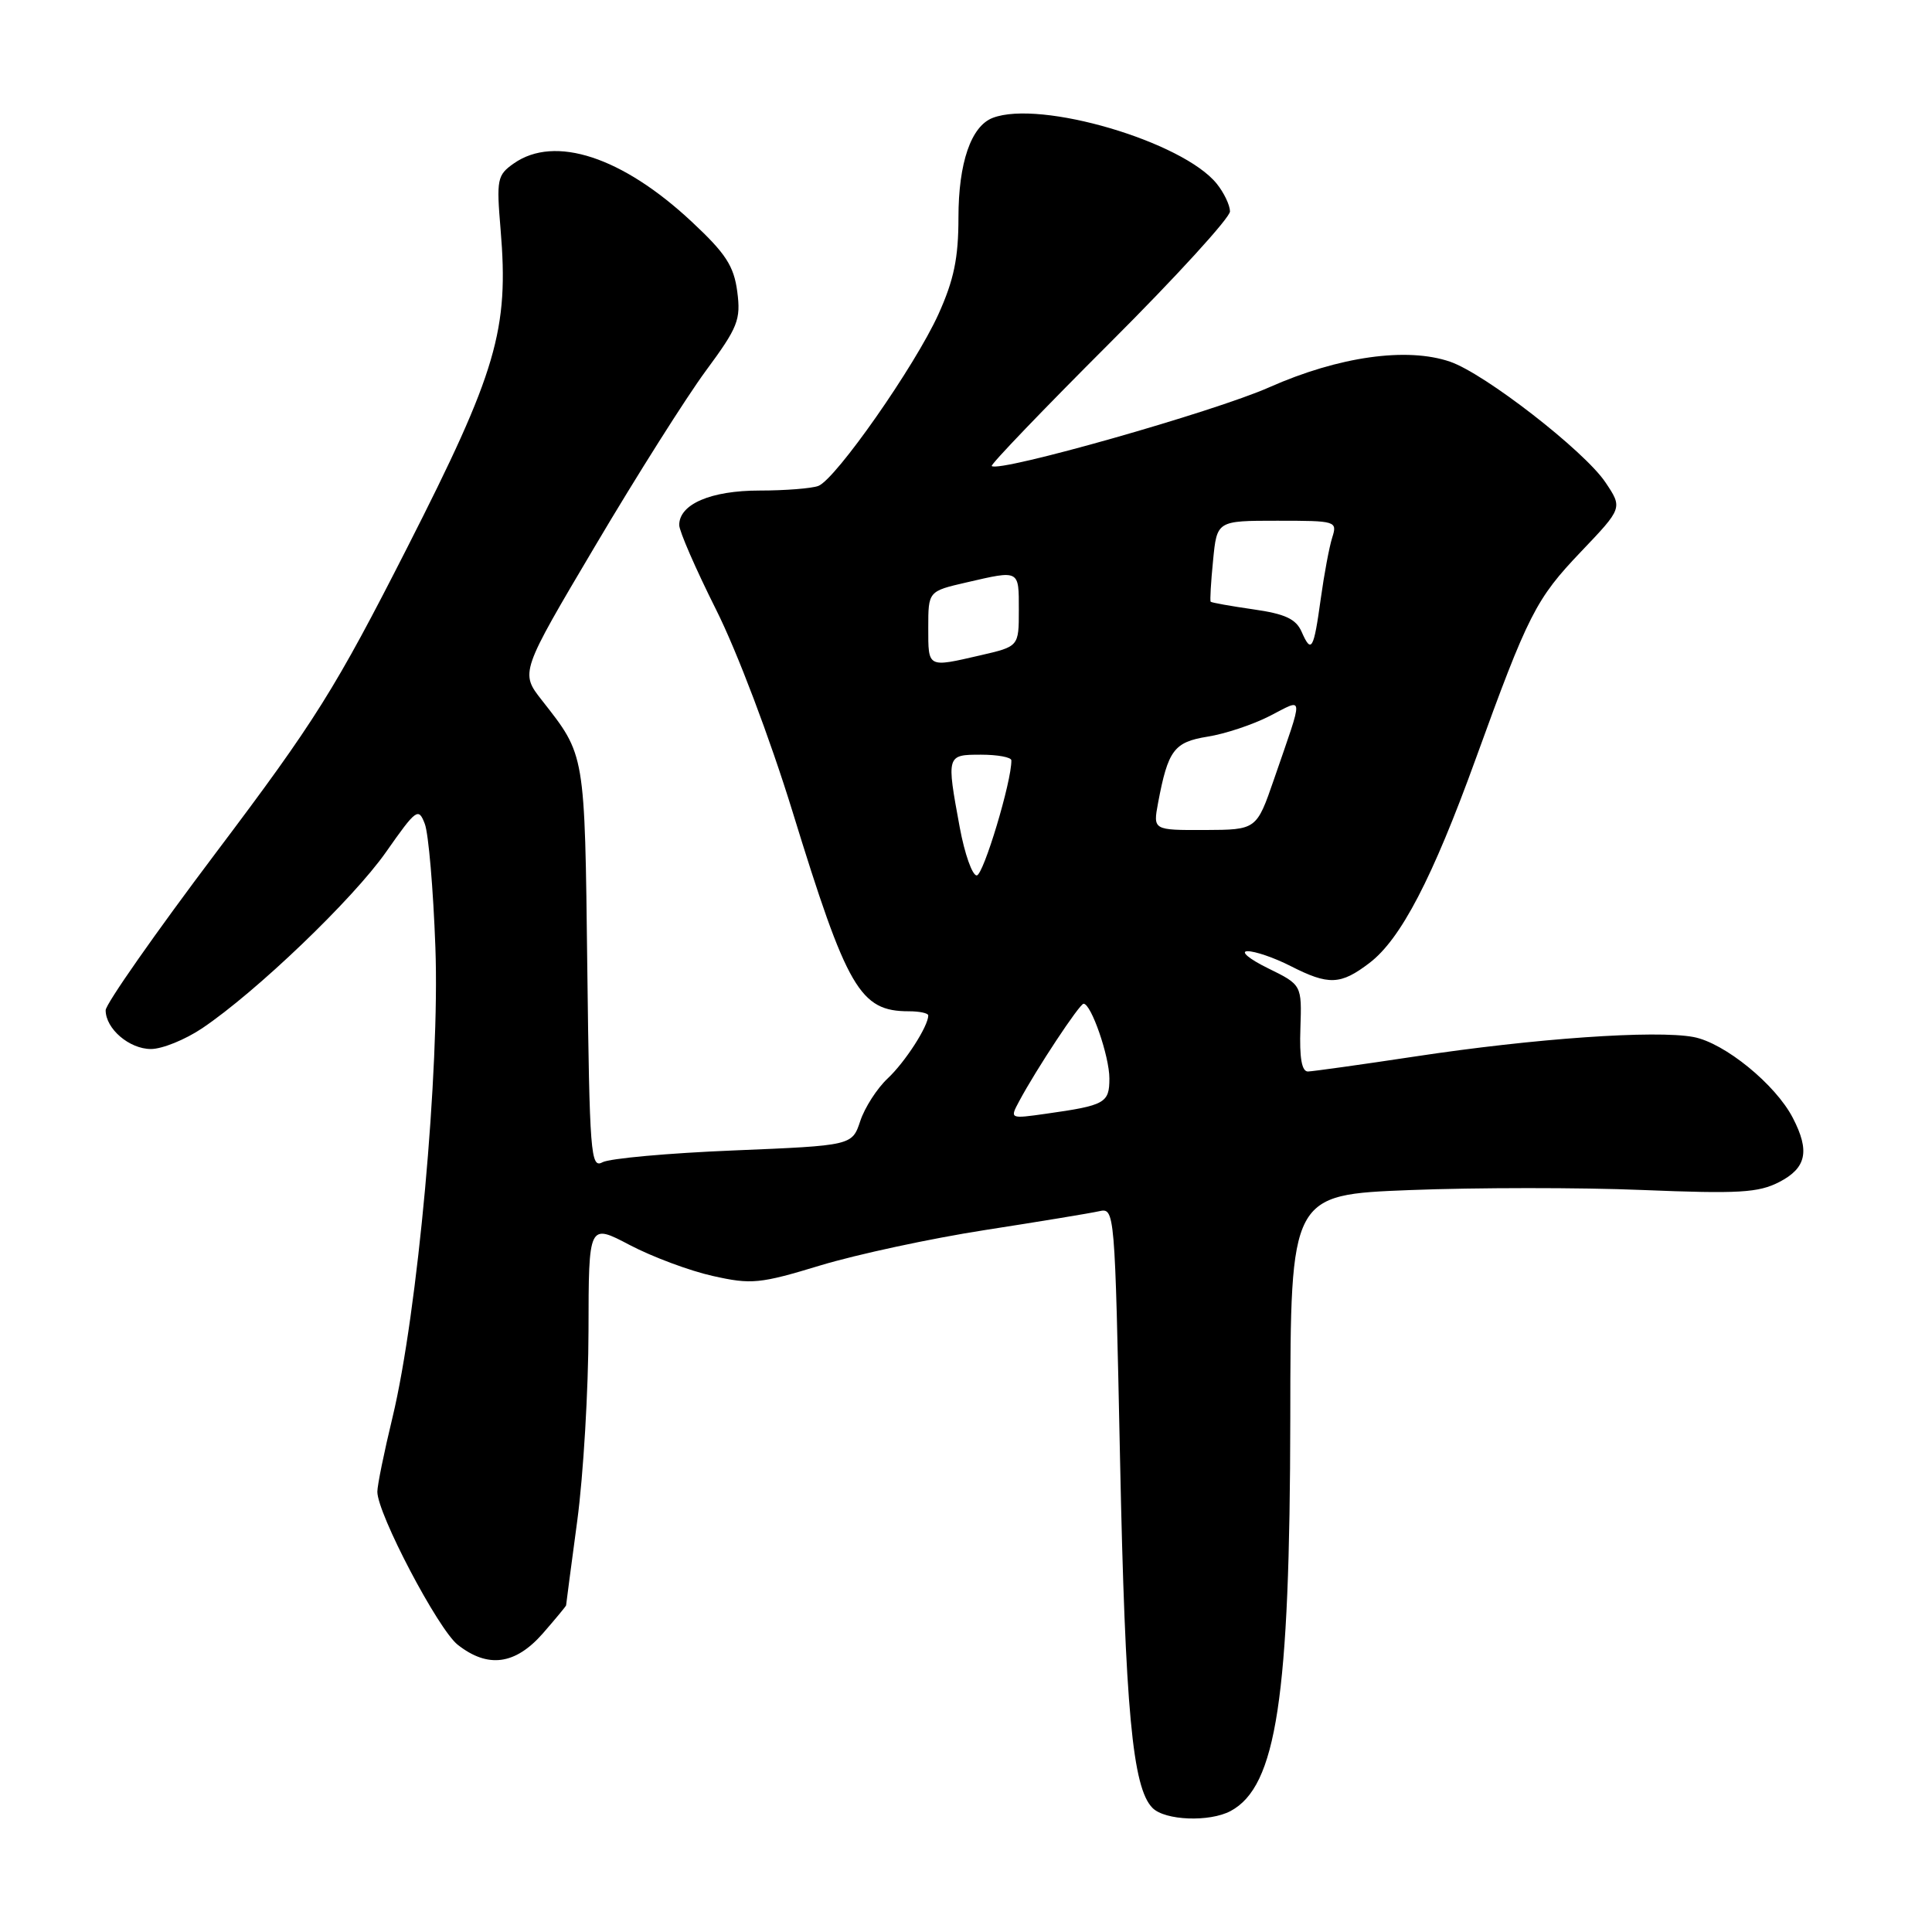 <?xml version="1.0" encoding="UTF-8" standalone="no"?>
<!DOCTYPE svg PUBLIC "-//W3C//DTD SVG 1.1//EN" "http://www.w3.org/Graphics/SVG/1.1/DTD/svg11.dtd" >
<svg xmlns="http://www.w3.org/2000/svg" xmlns:xlink="http://www.w3.org/1999/xlink" version="1.1" viewBox="0 0 256 256">
 <g >
 <path fill="currentColor"
d=" M 163.06 239.97 C 169.14 236.71 170.92 225.00 170.97 187.91 C 171.00 158.31 171.00 158.31 186.84 157.69 C 195.55 157.35 209.40 157.34 217.61 157.68 C 230.41 158.20 233.00 158.05 235.77 156.62 C 239.36 154.76 239.84 152.52 237.56 148.13 C 235.27 143.69 228.50 138.18 224.40 137.41 C 219.38 136.47 203.33 137.59 187.50 139.99 C 180.35 141.07 173.96 141.96 173.31 141.98 C 172.49 141.99 172.17 140.16 172.31 136.25 C 172.50 130.50 172.50 130.50 168.00 128.29 C 165.53 127.08 164.31 126.06 165.29 126.04 C 166.27 126.02 168.84 126.90 171.00 128.00 C 176.06 130.58 177.63 130.52 181.47 127.59 C 185.61 124.43 189.80 116.39 195.52 100.61 C 202.50 81.35 203.51 79.37 209.50 73.09 C 215.01 67.31 215.01 67.31 212.72 63.90 C 209.93 59.75 196.75 49.51 192.15 47.93 C 186.42 45.96 177.38 47.24 168.20 51.31 C 160.92 54.55 132.32 62.66 131.41 61.75 C 131.23 61.56 138.26 54.23 147.04 45.46 C 155.82 36.70 162.99 28.84 162.98 28.01 C 162.97 27.18 162.18 25.53 161.23 24.35 C 156.72 18.75 137.85 13.20 131.54 15.62 C 128.67 16.72 127.00 21.58 127.00 28.83 C 127.00 34.19 126.40 37.09 124.35 41.63 C 121.25 48.48 110.75 63.50 108.43 64.39 C 107.55 64.72 104.05 65.00 100.64 65.00 C 94.19 65.00 90.00 66.80 90.00 69.57 C 90.00 70.38 92.20 75.42 94.88 80.77 C 97.66 86.30 102.02 97.83 105.00 107.50 C 112.25 131.07 113.95 134.00 120.43 134.00 C 121.85 134.00 123.00 134.25 123.00 134.55 C 123.00 135.98 119.93 140.74 117.62 142.90 C 116.21 144.22 114.58 146.76 113.99 148.54 C 112.91 151.79 112.91 151.79 97.21 152.44 C 88.57 152.79 80.75 153.50 79.82 154.01 C 78.27 154.86 78.12 152.86 77.82 128.21 C 77.48 99.58 77.57 100.15 71.82 92.81 C 68.92 89.12 68.92 89.12 78.88 72.31 C 84.35 63.06 90.95 52.63 93.53 49.13 C 97.79 43.36 98.18 42.37 97.69 38.63 C 97.24 35.24 96.16 33.58 91.67 29.39 C 82.46 20.78 73.52 17.85 68.09 21.65 C 65.88 23.20 65.77 23.74 66.33 30.40 C 67.45 43.70 65.83 49.23 53.99 72.50 C 44.43 91.29 41.76 95.55 28.65 112.94 C 20.59 123.63 14.00 133.05 14.00 133.86 C 14.00 136.32 17.14 139.00 20.00 139.00 C 21.49 139.00 24.54 137.76 26.79 136.25 C 33.95 131.43 46.77 119.15 51.15 112.90 C 55.17 107.17 55.45 106.97 56.29 109.17 C 56.78 110.45 57.41 117.80 57.69 125.50 C 58.29 141.66 55.34 173.99 52.01 187.81 C 50.90 192.39 50.00 196.82 50.00 197.66 C 50.00 200.57 58.05 215.89 60.65 217.94 C 64.64 221.08 68.26 220.60 71.90 216.47 C 73.60 214.52 75.00 212.83 75.01 212.72 C 75.01 212.60 75.68 207.55 76.49 201.50 C 77.30 195.45 77.97 184.11 77.98 176.30 C 78.00 162.11 78.00 162.11 83.44 164.97 C 86.43 166.54 91.38 168.39 94.44 169.07 C 99.57 170.22 100.66 170.12 108.75 167.66 C 113.56 166.21 123.35 164.10 130.50 162.99 C 137.65 161.88 144.45 160.76 145.61 160.50 C 147.72 160.03 147.72 160.13 148.41 193.27 C 149.10 226.60 150.06 236.92 152.72 239.57 C 154.38 241.23 160.27 241.46 163.06 239.97 Z  M 135.05 145.91 C 137.31 141.68 143.05 133.00 143.58 133.00 C 144.59 133.00 147.00 139.97 147.00 142.90 C 147.00 146.16 146.43 146.47 138.65 147.57 C 133.79 148.26 133.79 148.26 135.05 145.91 Z  M 127.17 109.63 C 125.40 100.03 125.41 100.00 130.00 100.00 C 132.20 100.00 134.01 100.34 134.01 100.75 C 134.07 103.48 130.30 116.00 129.42 116.00 C 128.83 116.00 127.82 113.14 127.17 109.63 Z  M 153.45 106.39 C 154.77 99.39 155.56 98.33 160.01 97.61 C 162.31 97.25 166.01 96.02 168.23 94.88 C 172.86 92.52 172.80 91.67 168.82 103.23 C 166.50 109.95 166.50 109.95 159.64 109.98 C 152.78 110.00 152.78 110.00 153.45 106.39 Z  M 123.00 83.17 C 123.00 78.34 123.00 78.34 128.08 77.17 C 135.15 75.54 135.00 75.46 135.00 80.83 C 135.00 85.66 135.00 85.66 129.92 86.83 C 122.85 88.46 123.00 88.54 123.00 83.17 Z  M 172.47 83.71 C 171.72 82.01 170.28 81.34 166.06 80.74 C 163.08 80.31 160.54 79.86 160.42 79.73 C 160.31 79.60 160.45 77.14 160.74 74.25 C 161.25 69.00 161.25 69.00 169.24 69.00 C 177.07 69.00 177.22 69.04 176.52 71.25 C 176.13 72.49 175.45 76.12 175.01 79.32 C 174.07 86.13 173.76 86.65 172.47 83.71 Z "/>
</g>
</svg>